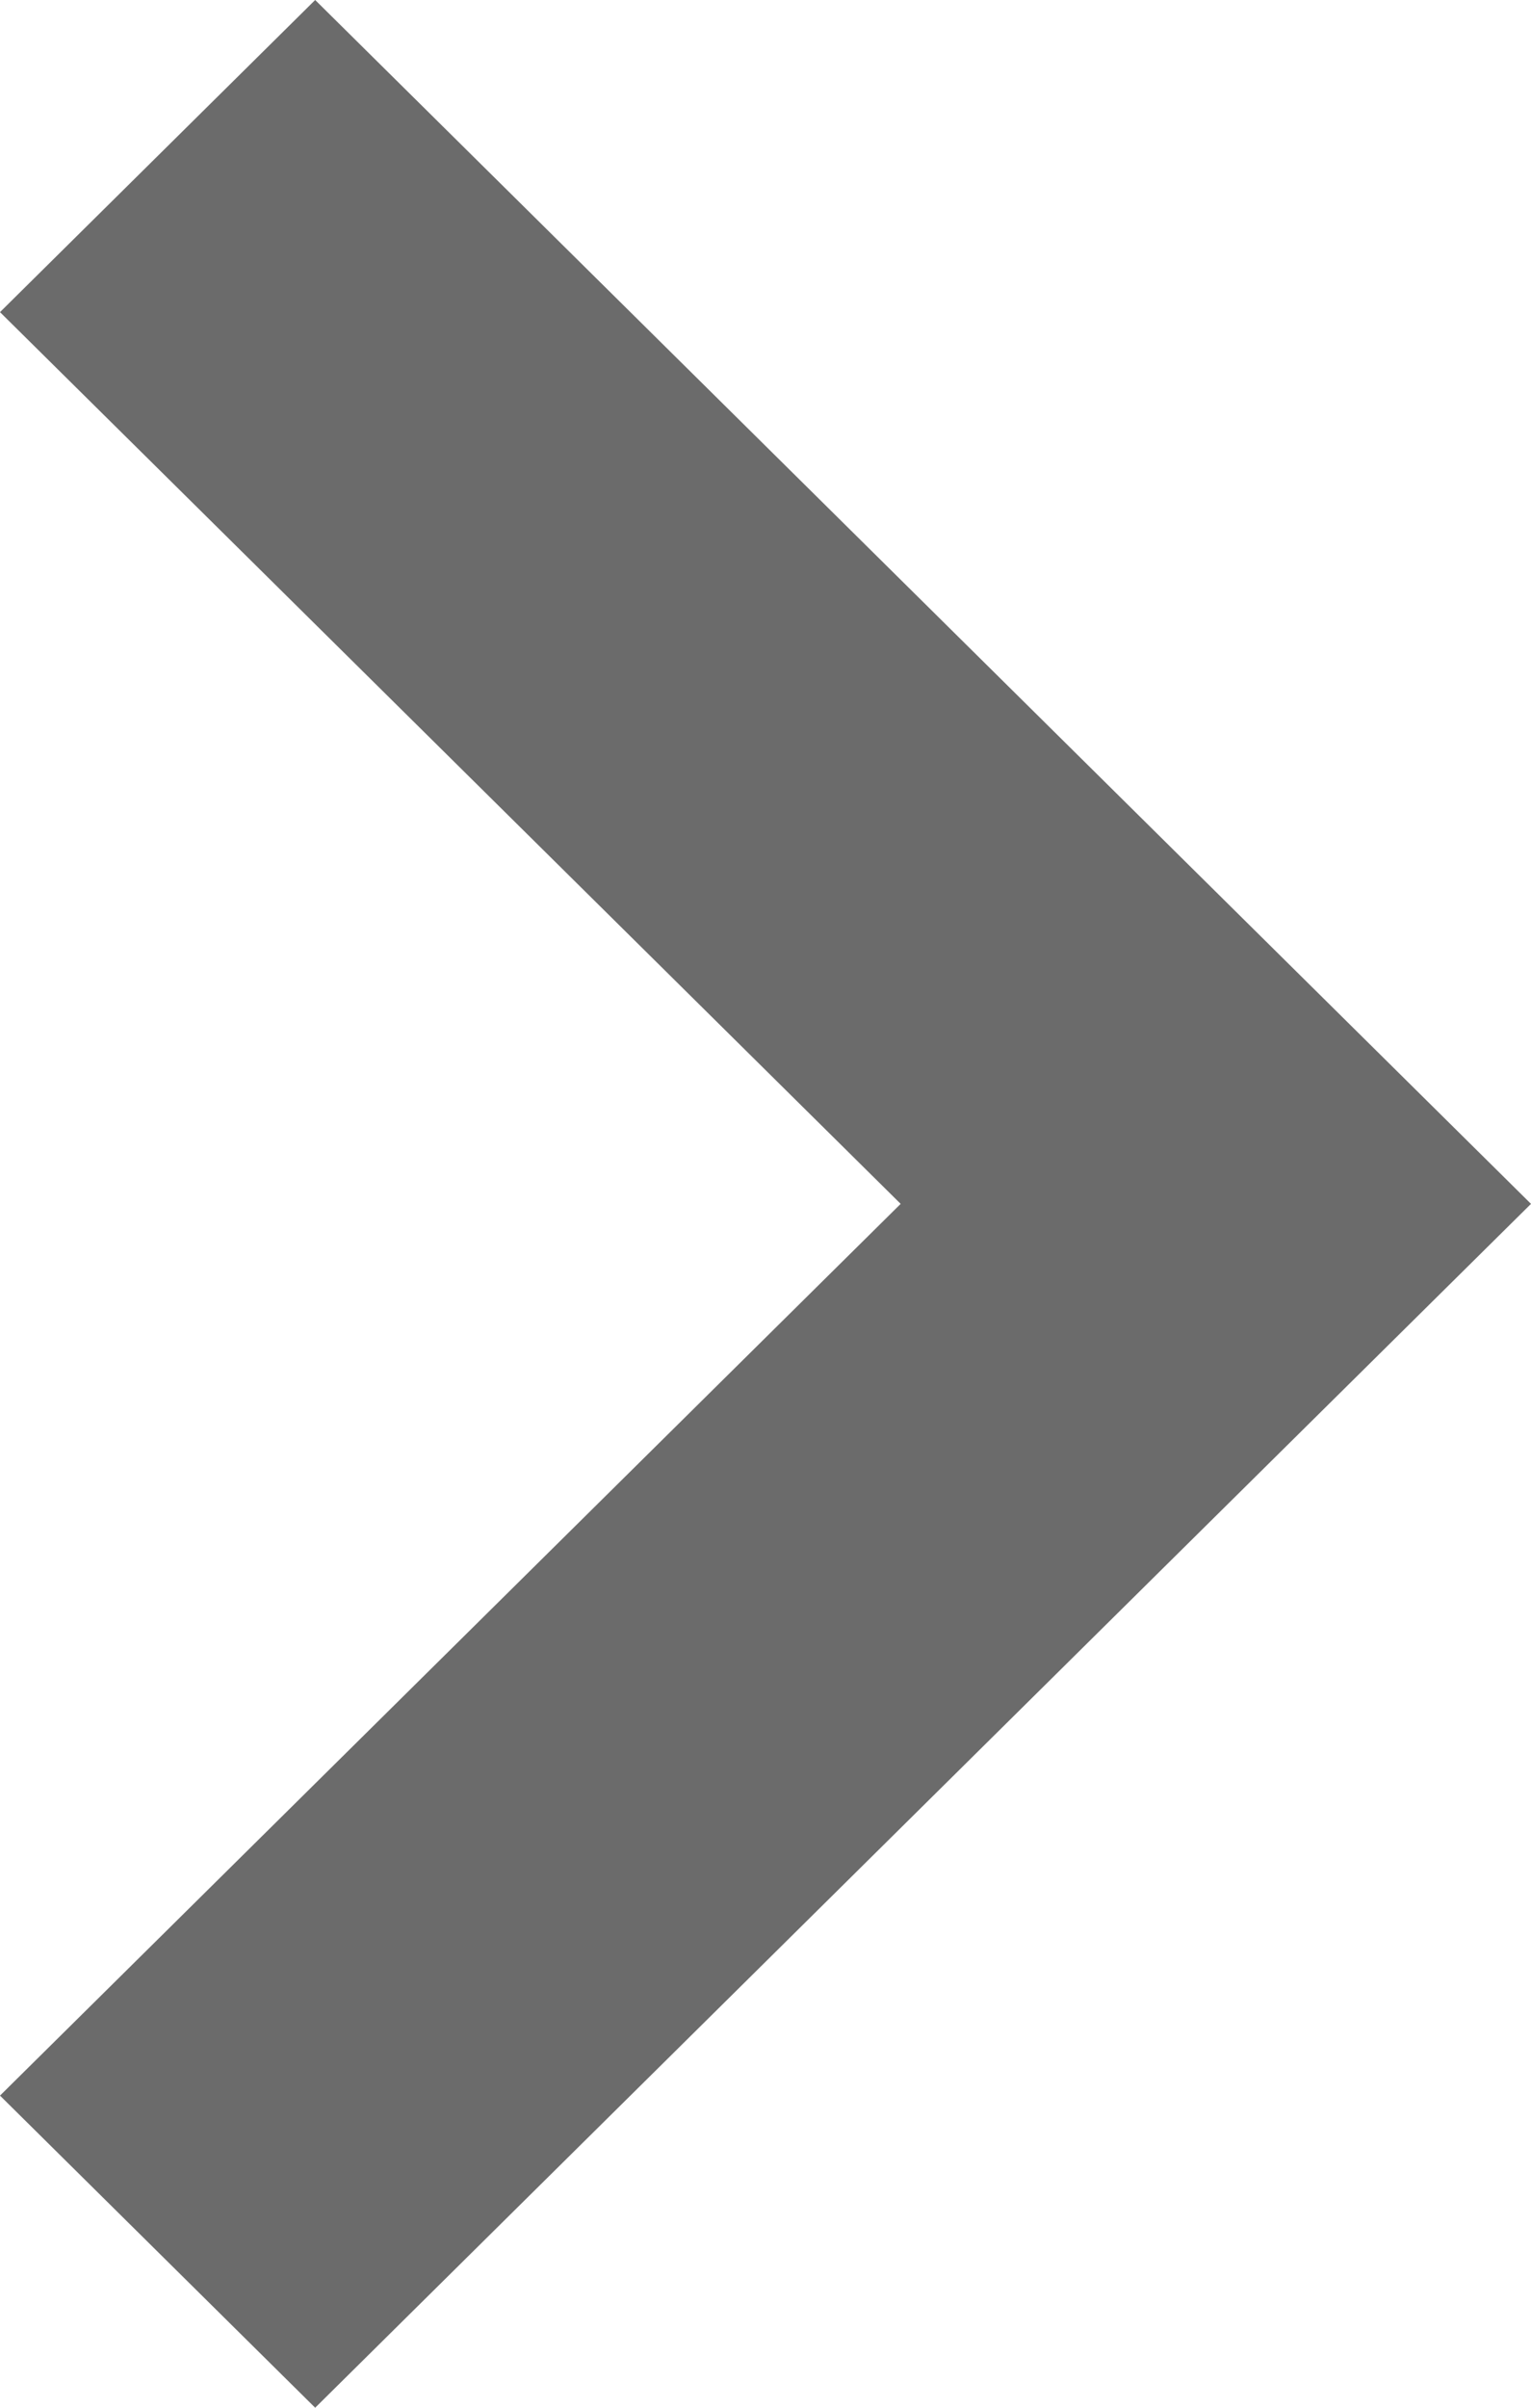 <?xml version="1.0" encoding="UTF-8"?>
<svg width="7px" height="11px" viewBox="0 0 7 11" version="1.1" xmlns="http://www.w3.org/2000/svg" xmlns:xlink="http://www.w3.org/1999/xlink">
    <!-- Generator: Sketch 51.3 (57544) - http://www.bohemiancoding.com/sketch -->
    <title>Shape</title>
    <desc>Created with Sketch.</desc>
    <defs></defs>
    <g id="design" stroke="none" stroke-width="1" fill="none" fill-rule="evenodd">
        <g id="pc/edit-profile/career_1" transform="translate(-313, -440)" fill="#6B6B6B" fill-rule="nonzero">
            <g id="Group-6" transform="translate(0, 60)">
                <g id="Group-2" transform="translate(0, 350)">
                    <polygon id="Shape" points="314.441 41 313 39.574 317.118 35.5 313 31.426 314.441 30 320 35.5"></polygon>
                </g>
            </g>
        </g>
    </g>
</svg>
